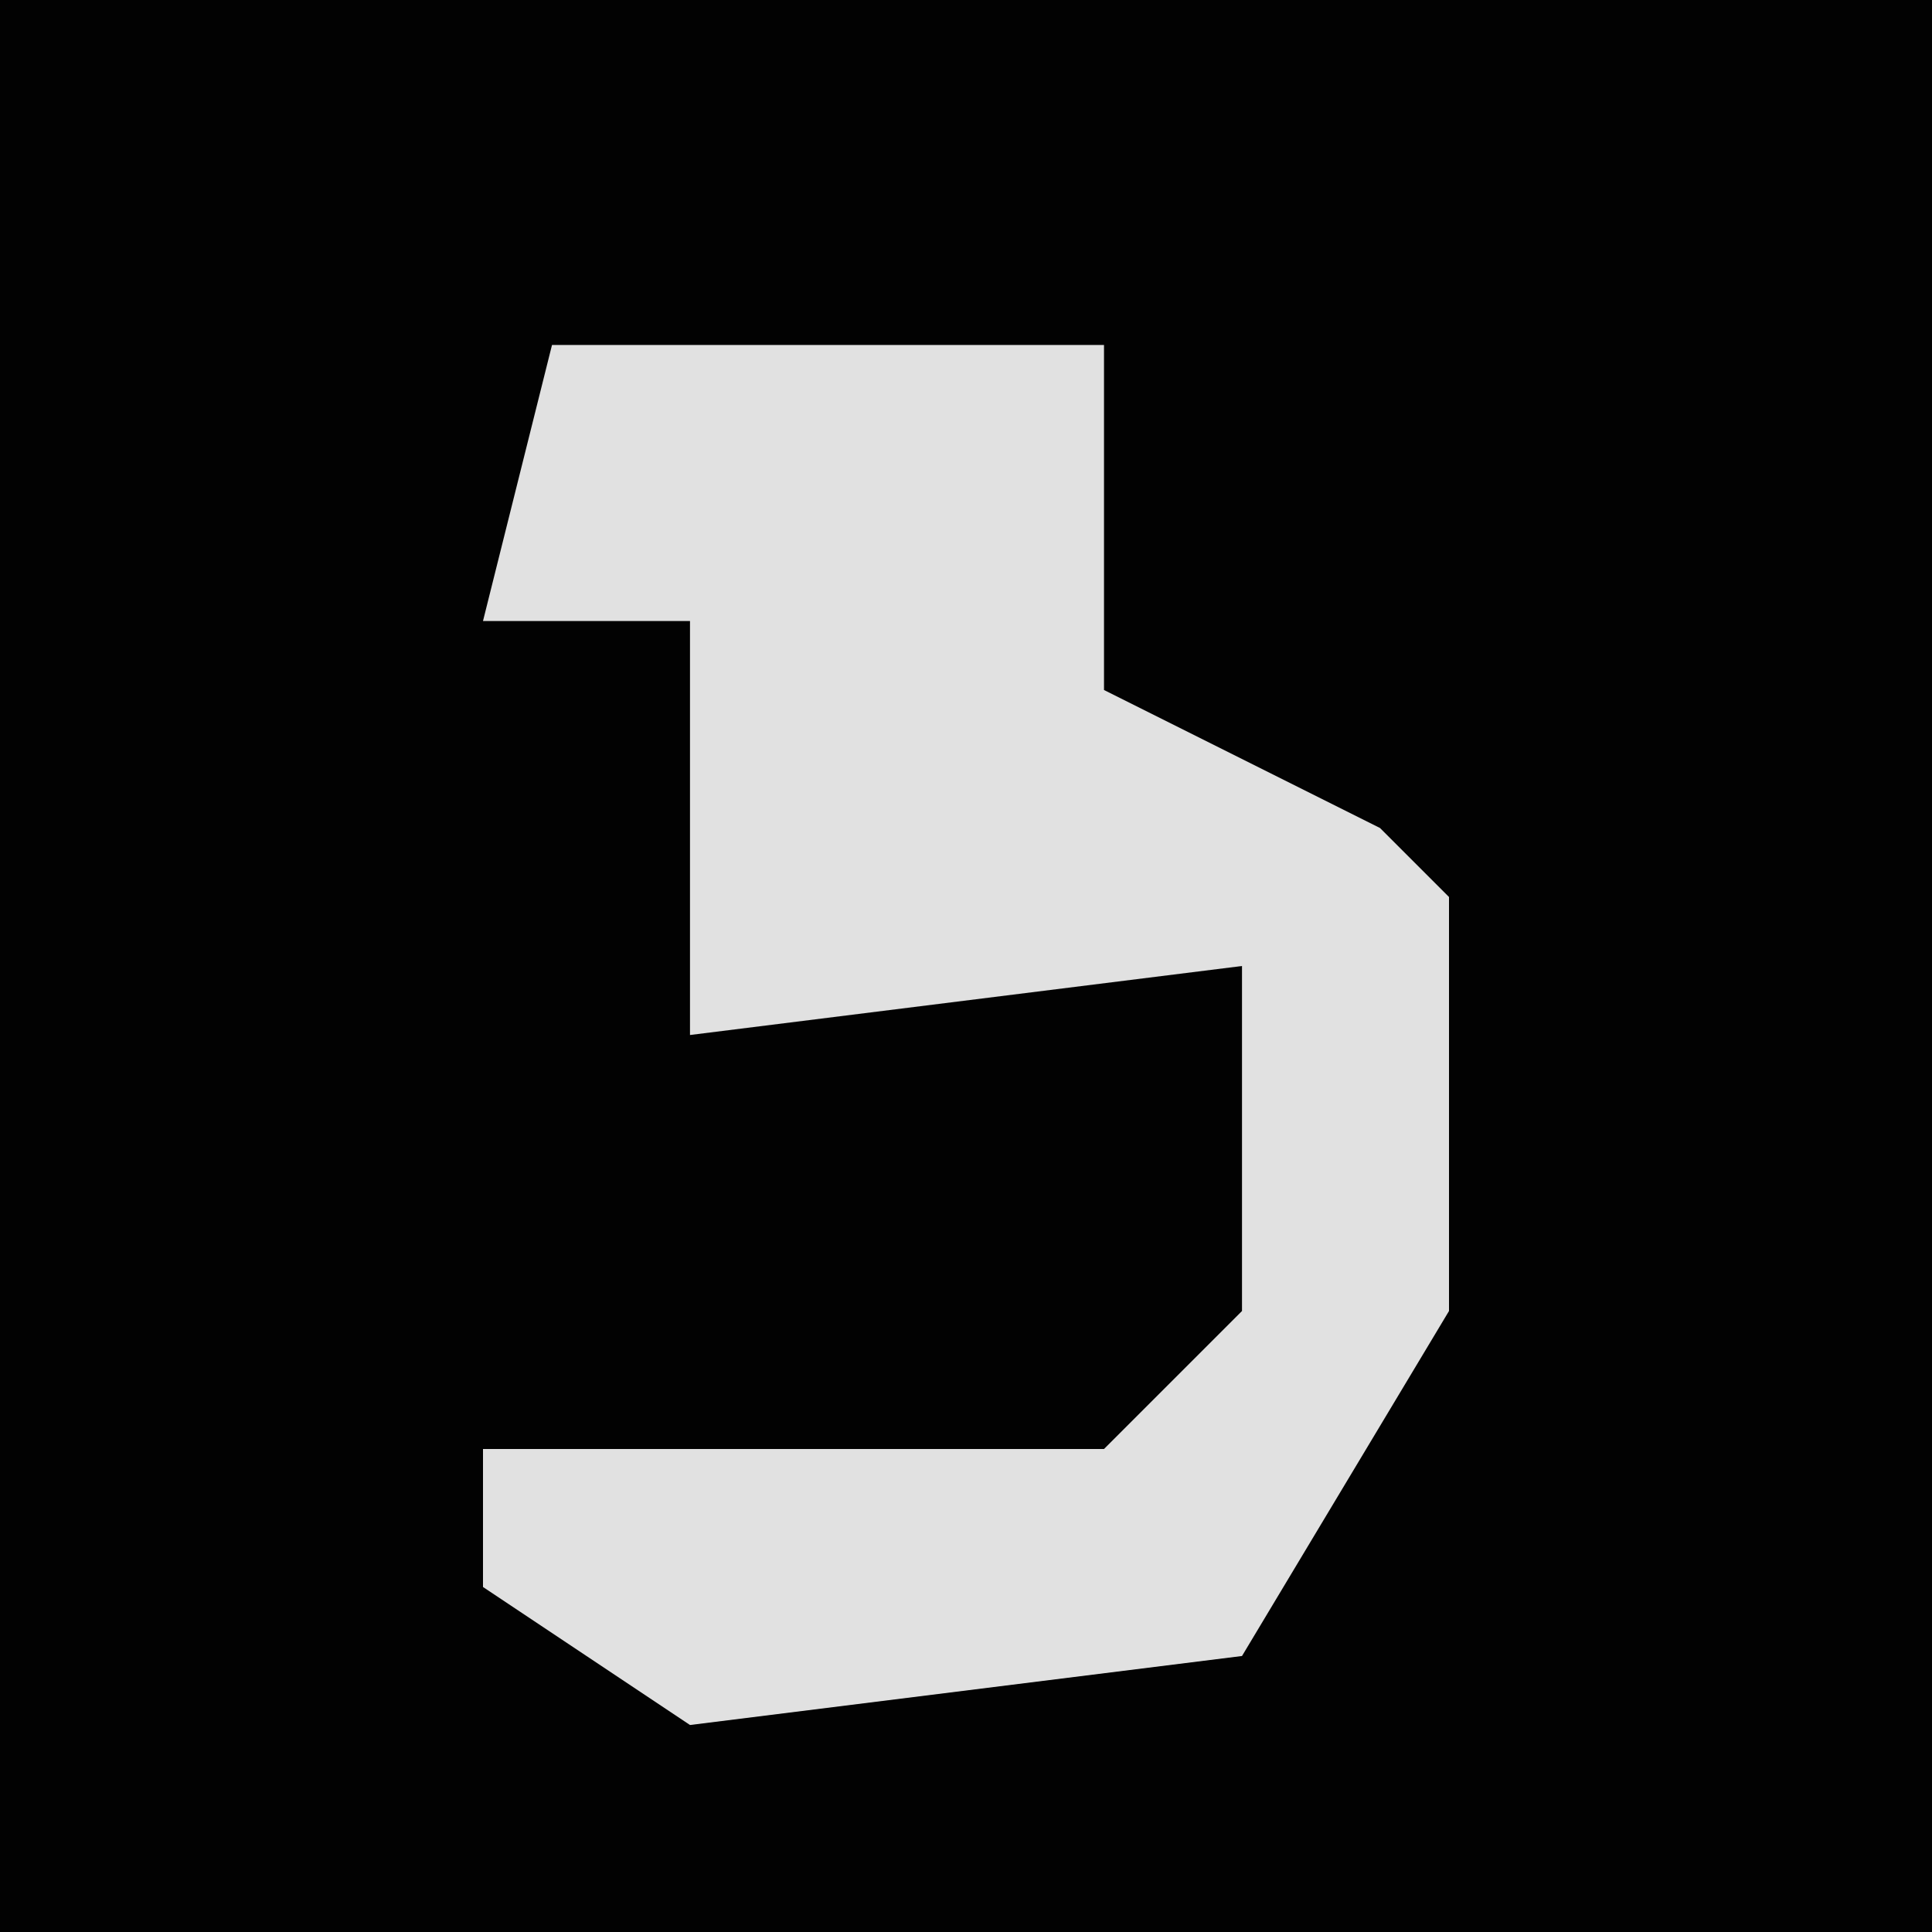 <?xml version="1.0" encoding="UTF-8"?>
<svg version="1.1" xmlns="http://www.w3.org/2000/svg" width="28" height="28">
<path d="M0,0 L28,0 L28,28 L0,28 Z " fill="#020202" transform="translate(0,0)"/>
<path d="M0,0 L8,0 L8,5 L12,7 L13,8 L13,14 L10,19 L2,20 L-1,18 L-1,16 L8,16 L10,14 L10,9 L2,10 L2,6 L2,4 L-1,4 Z " fill="#E1E1E1" transform="translate(8,5)"/>
</svg>
